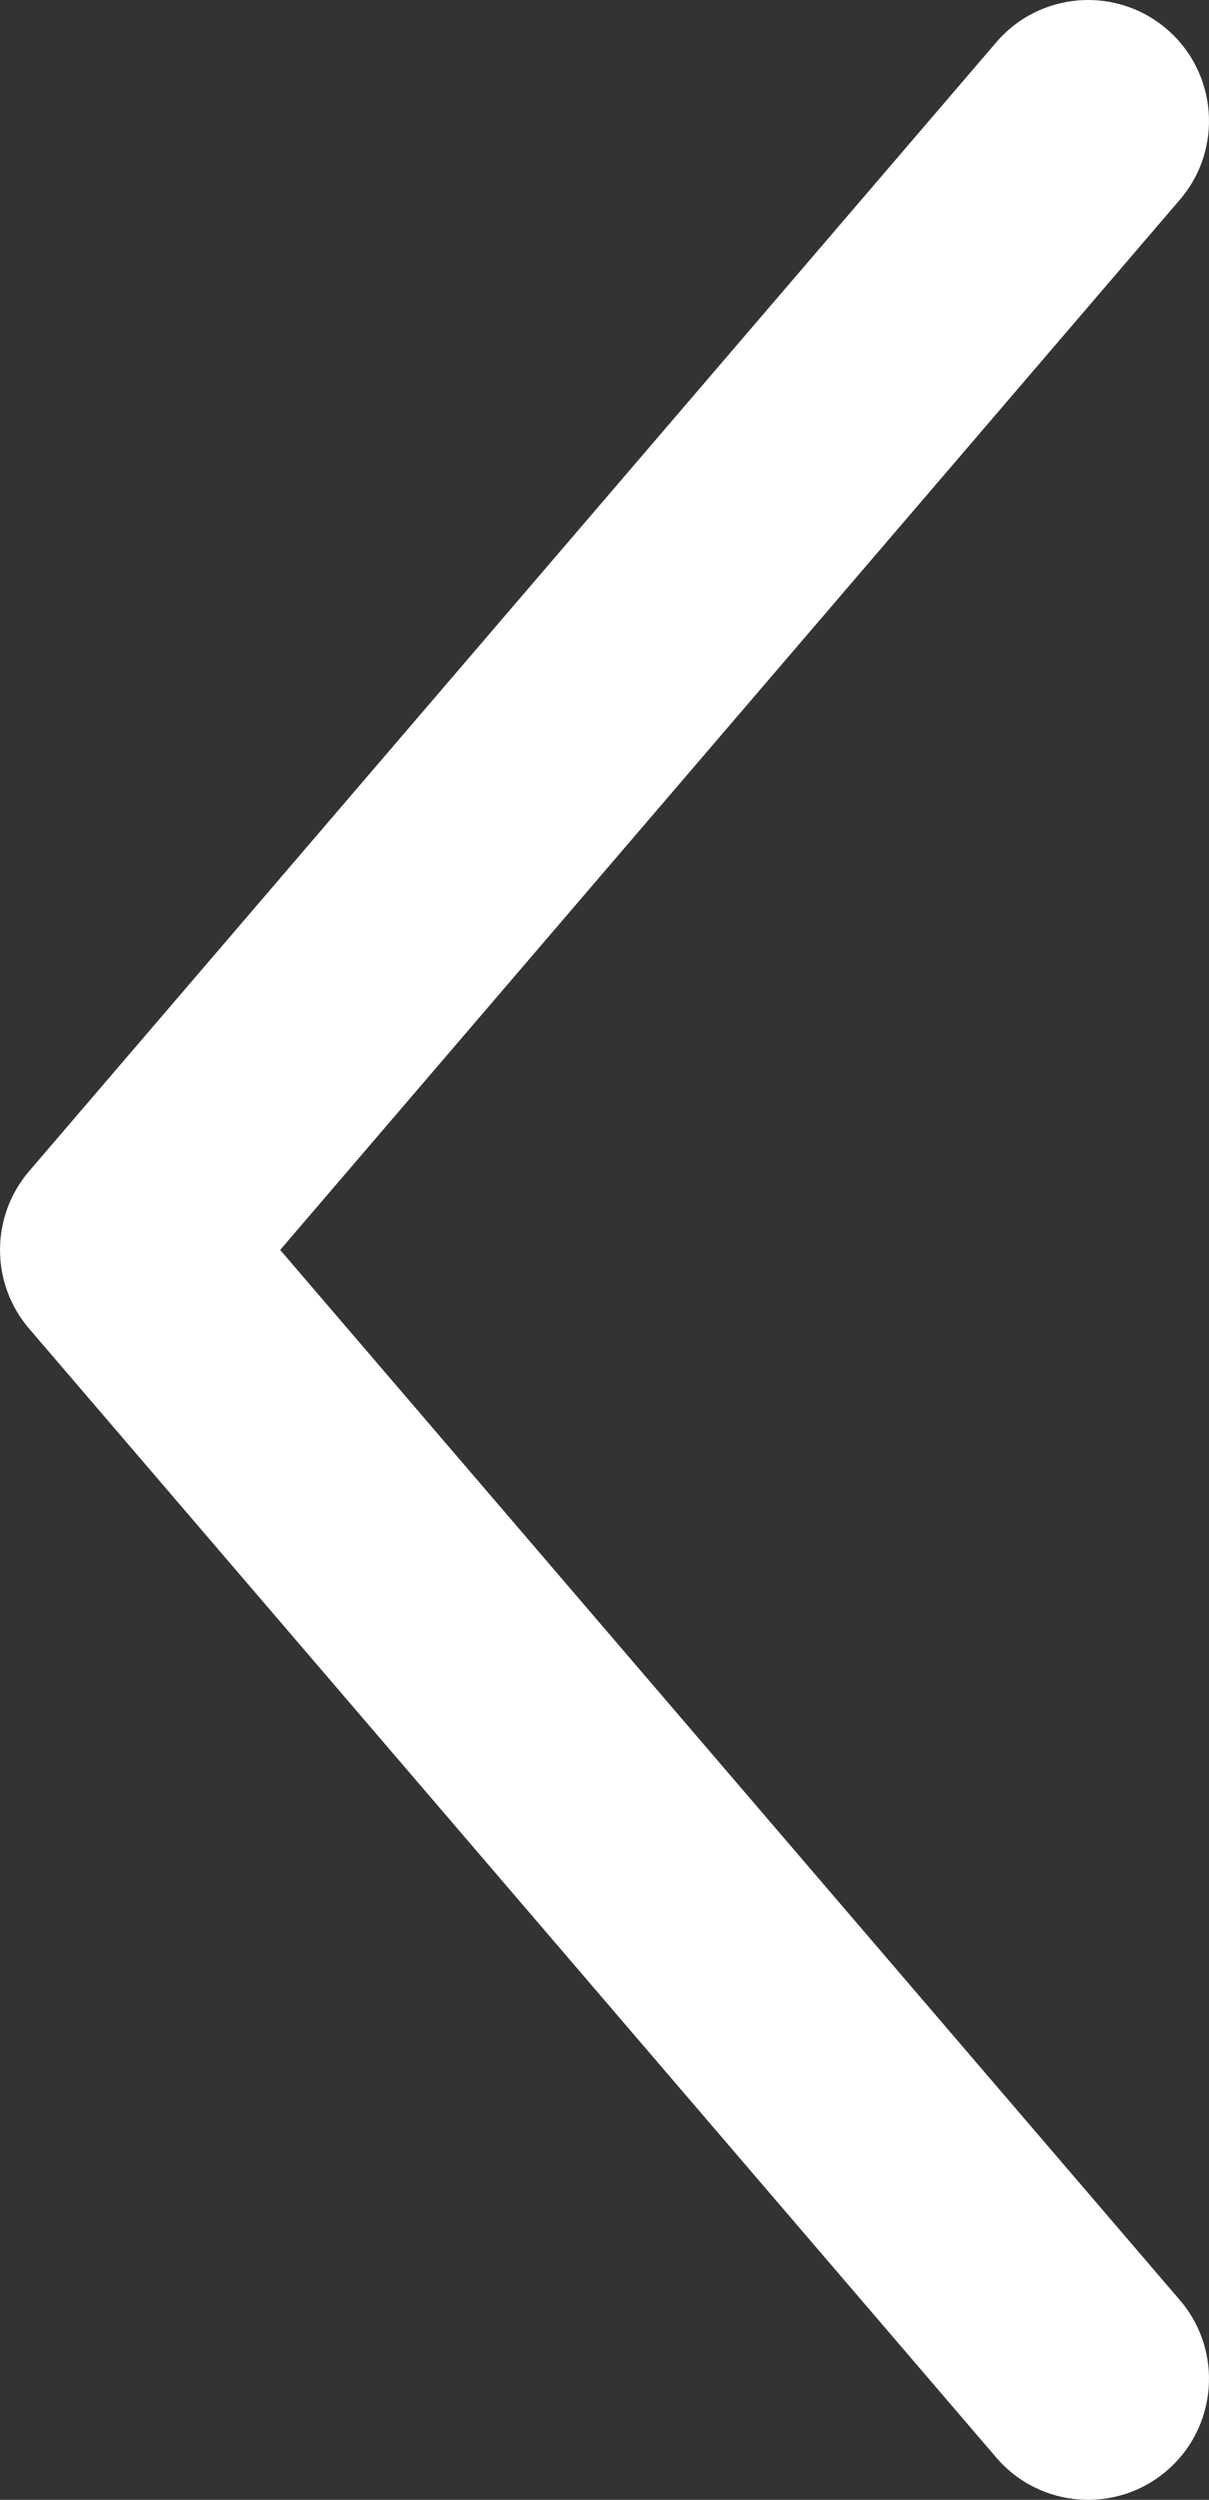<svg width="15" height="31" viewBox="0 0 15 31" fill="none" xmlns="http://www.w3.org/2000/svg">
<rect x="0" y="0" width="15" height="31" fill="#333333" stroke="none"/>
<path fill-rule="evenodd" clip-rule="evenodd" d="M14.476 0.361C15.105 0.9 15.178 1.847 14.639 2.476L3.476 15.5L14.639 28.524C15.178 29.153 15.105 30.1 14.476 30.639C13.847 31.178 12.9 31.105 12.361 30.476L0.361 16.476C-0.12 15.915 -0.12 15.086 0.361 14.524L12.361 0.524C12.9 -0.105 13.847 -0.178 14.476 0.361Z" fill="white"/>
</svg>
